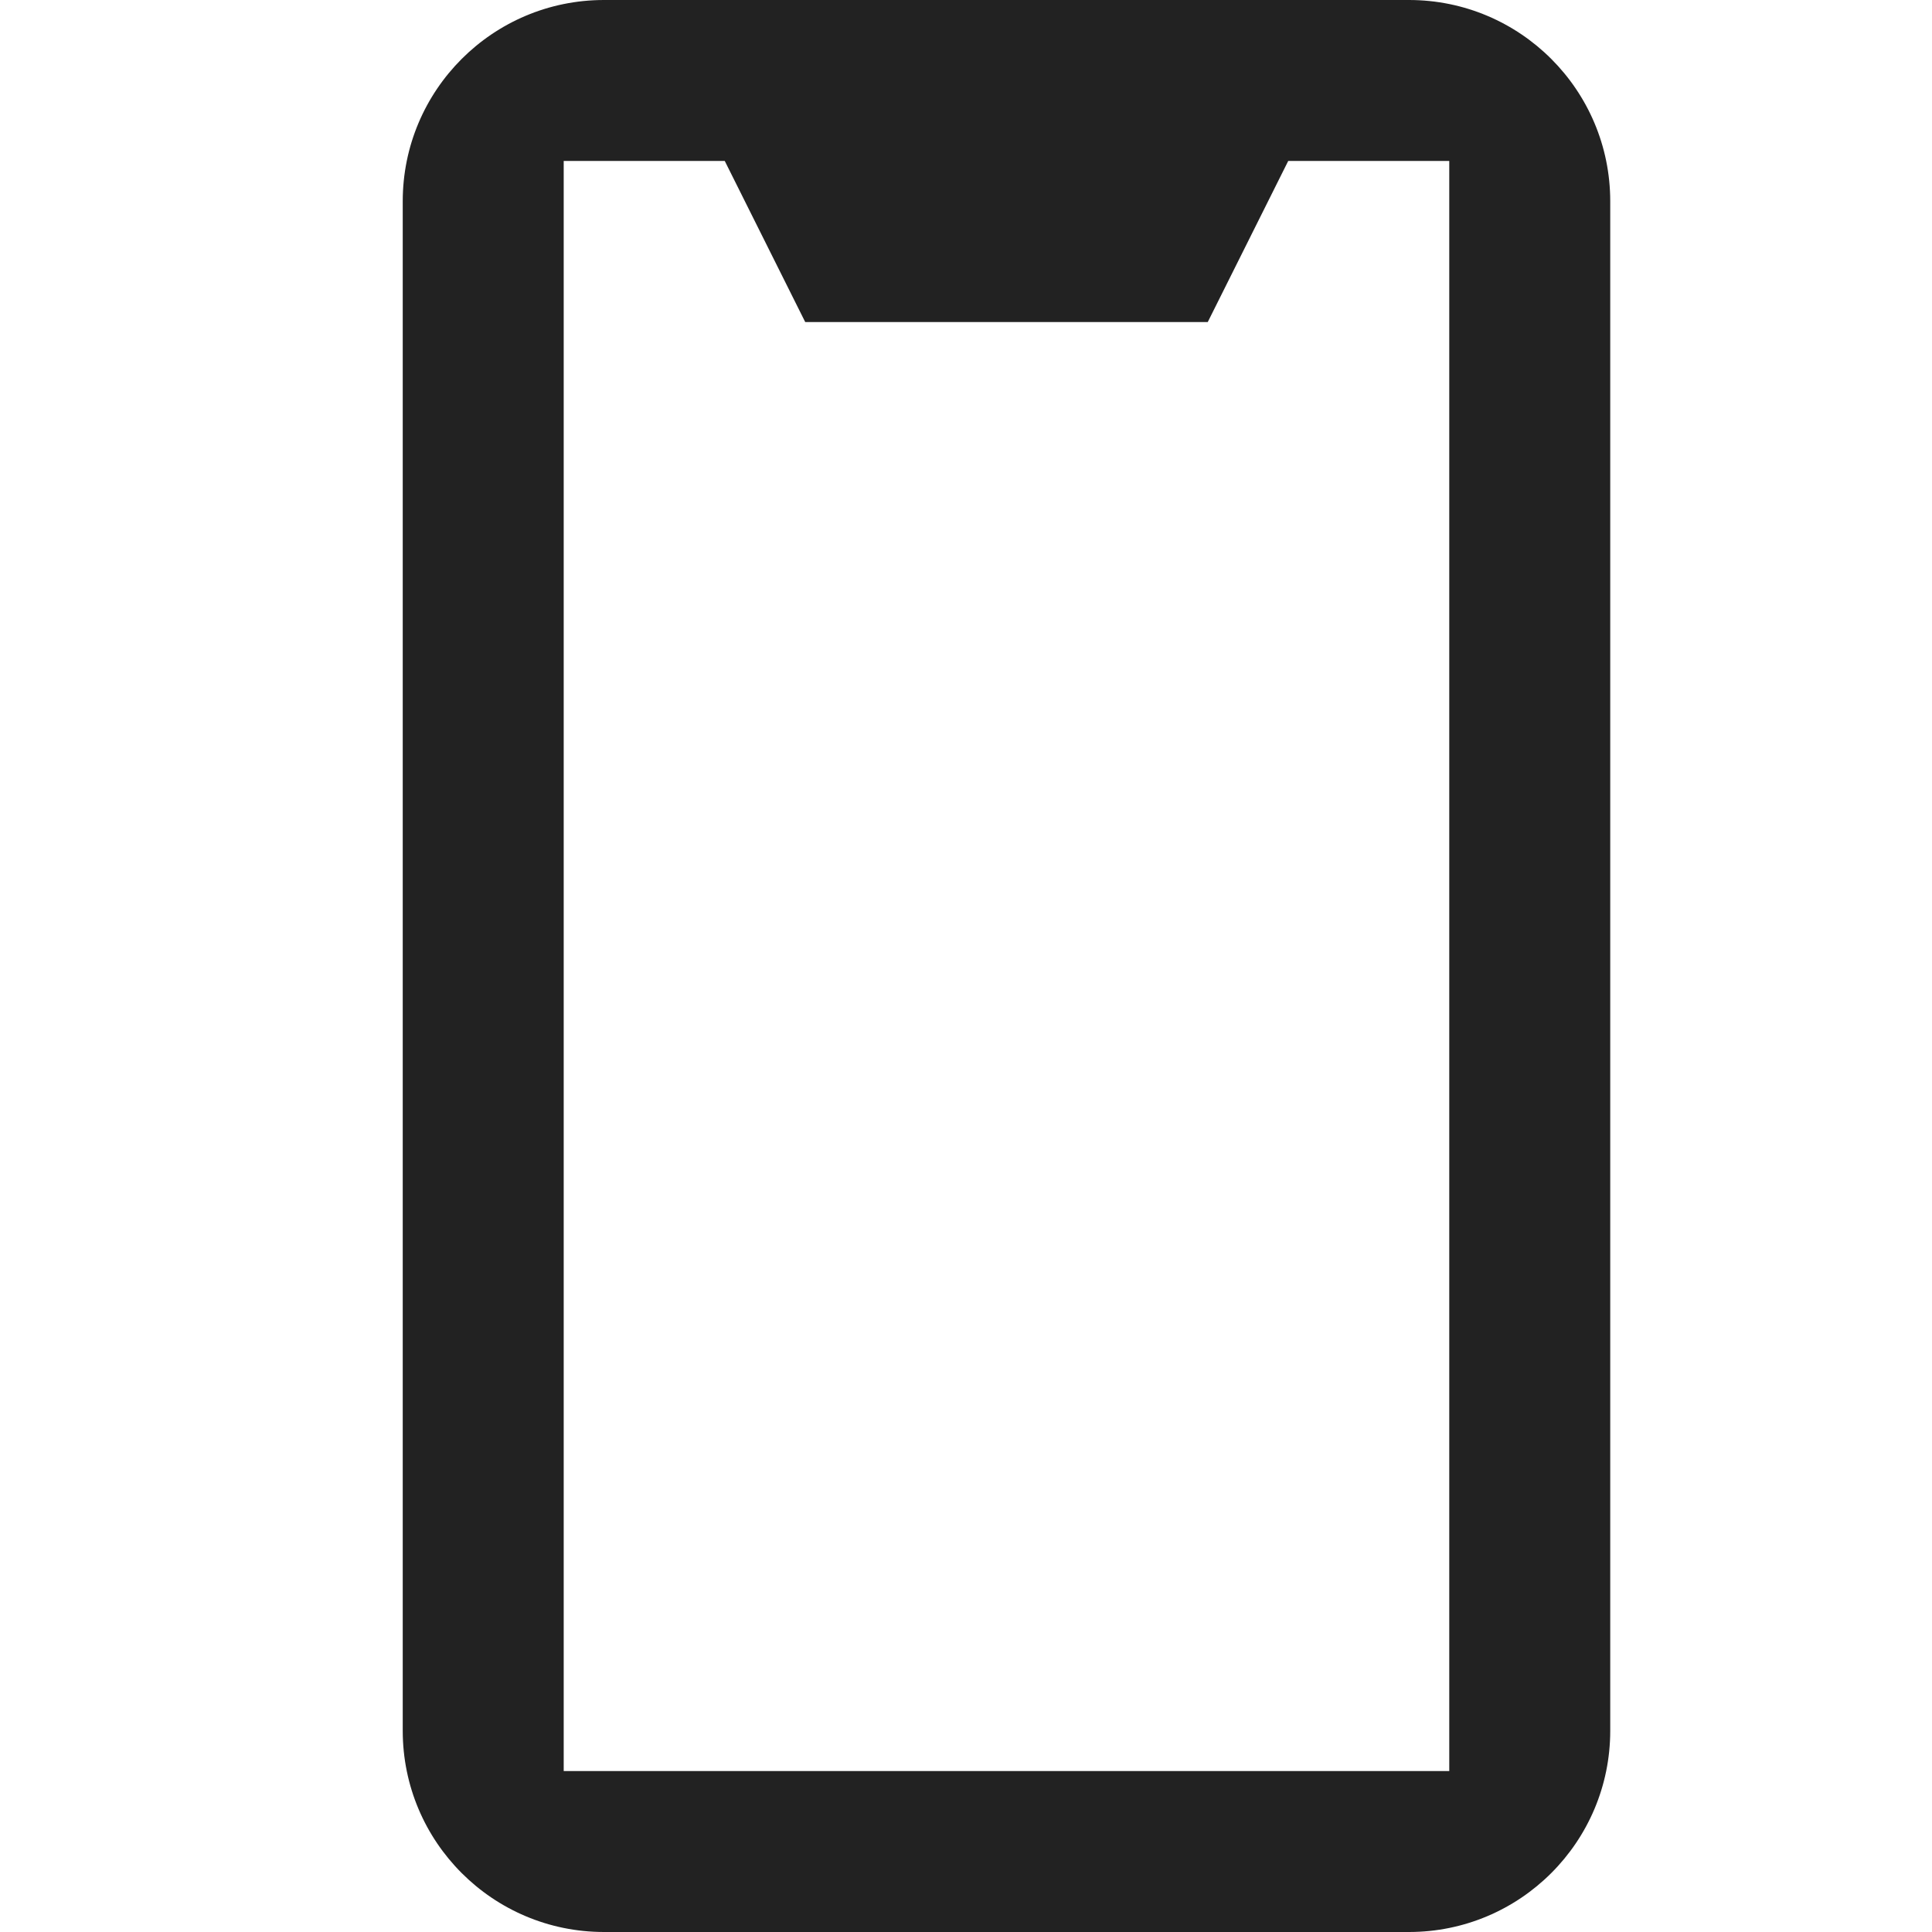 <svg width="22" height="22" viewBox="0 0 22 22" fill="none" xmlns="http://www.w3.org/2000/svg">
<g clip-path="url(#clip0_645_60929)">
<path d="M16.044 0H6.878C5.612 0 4.586 1.026 4.586 2.292V19.708C4.586 20.974 5.612 22 6.878 22H16.044C17.31 22 18.336 20.974 18.336 19.708V2.292C18.336 1.026 17.31 0 16.044 0V0ZM16.503 20.167H6.419V1.833H8.253L9.169 3.667H13.753L14.669 1.833H16.503V20.167Z" fill="#222222"/>
</g>
<defs>
<clipPath id="clip0_645_60929">
<rect width="22" height="22" fill="white"/>
</clipPath>
</defs>
</svg>
